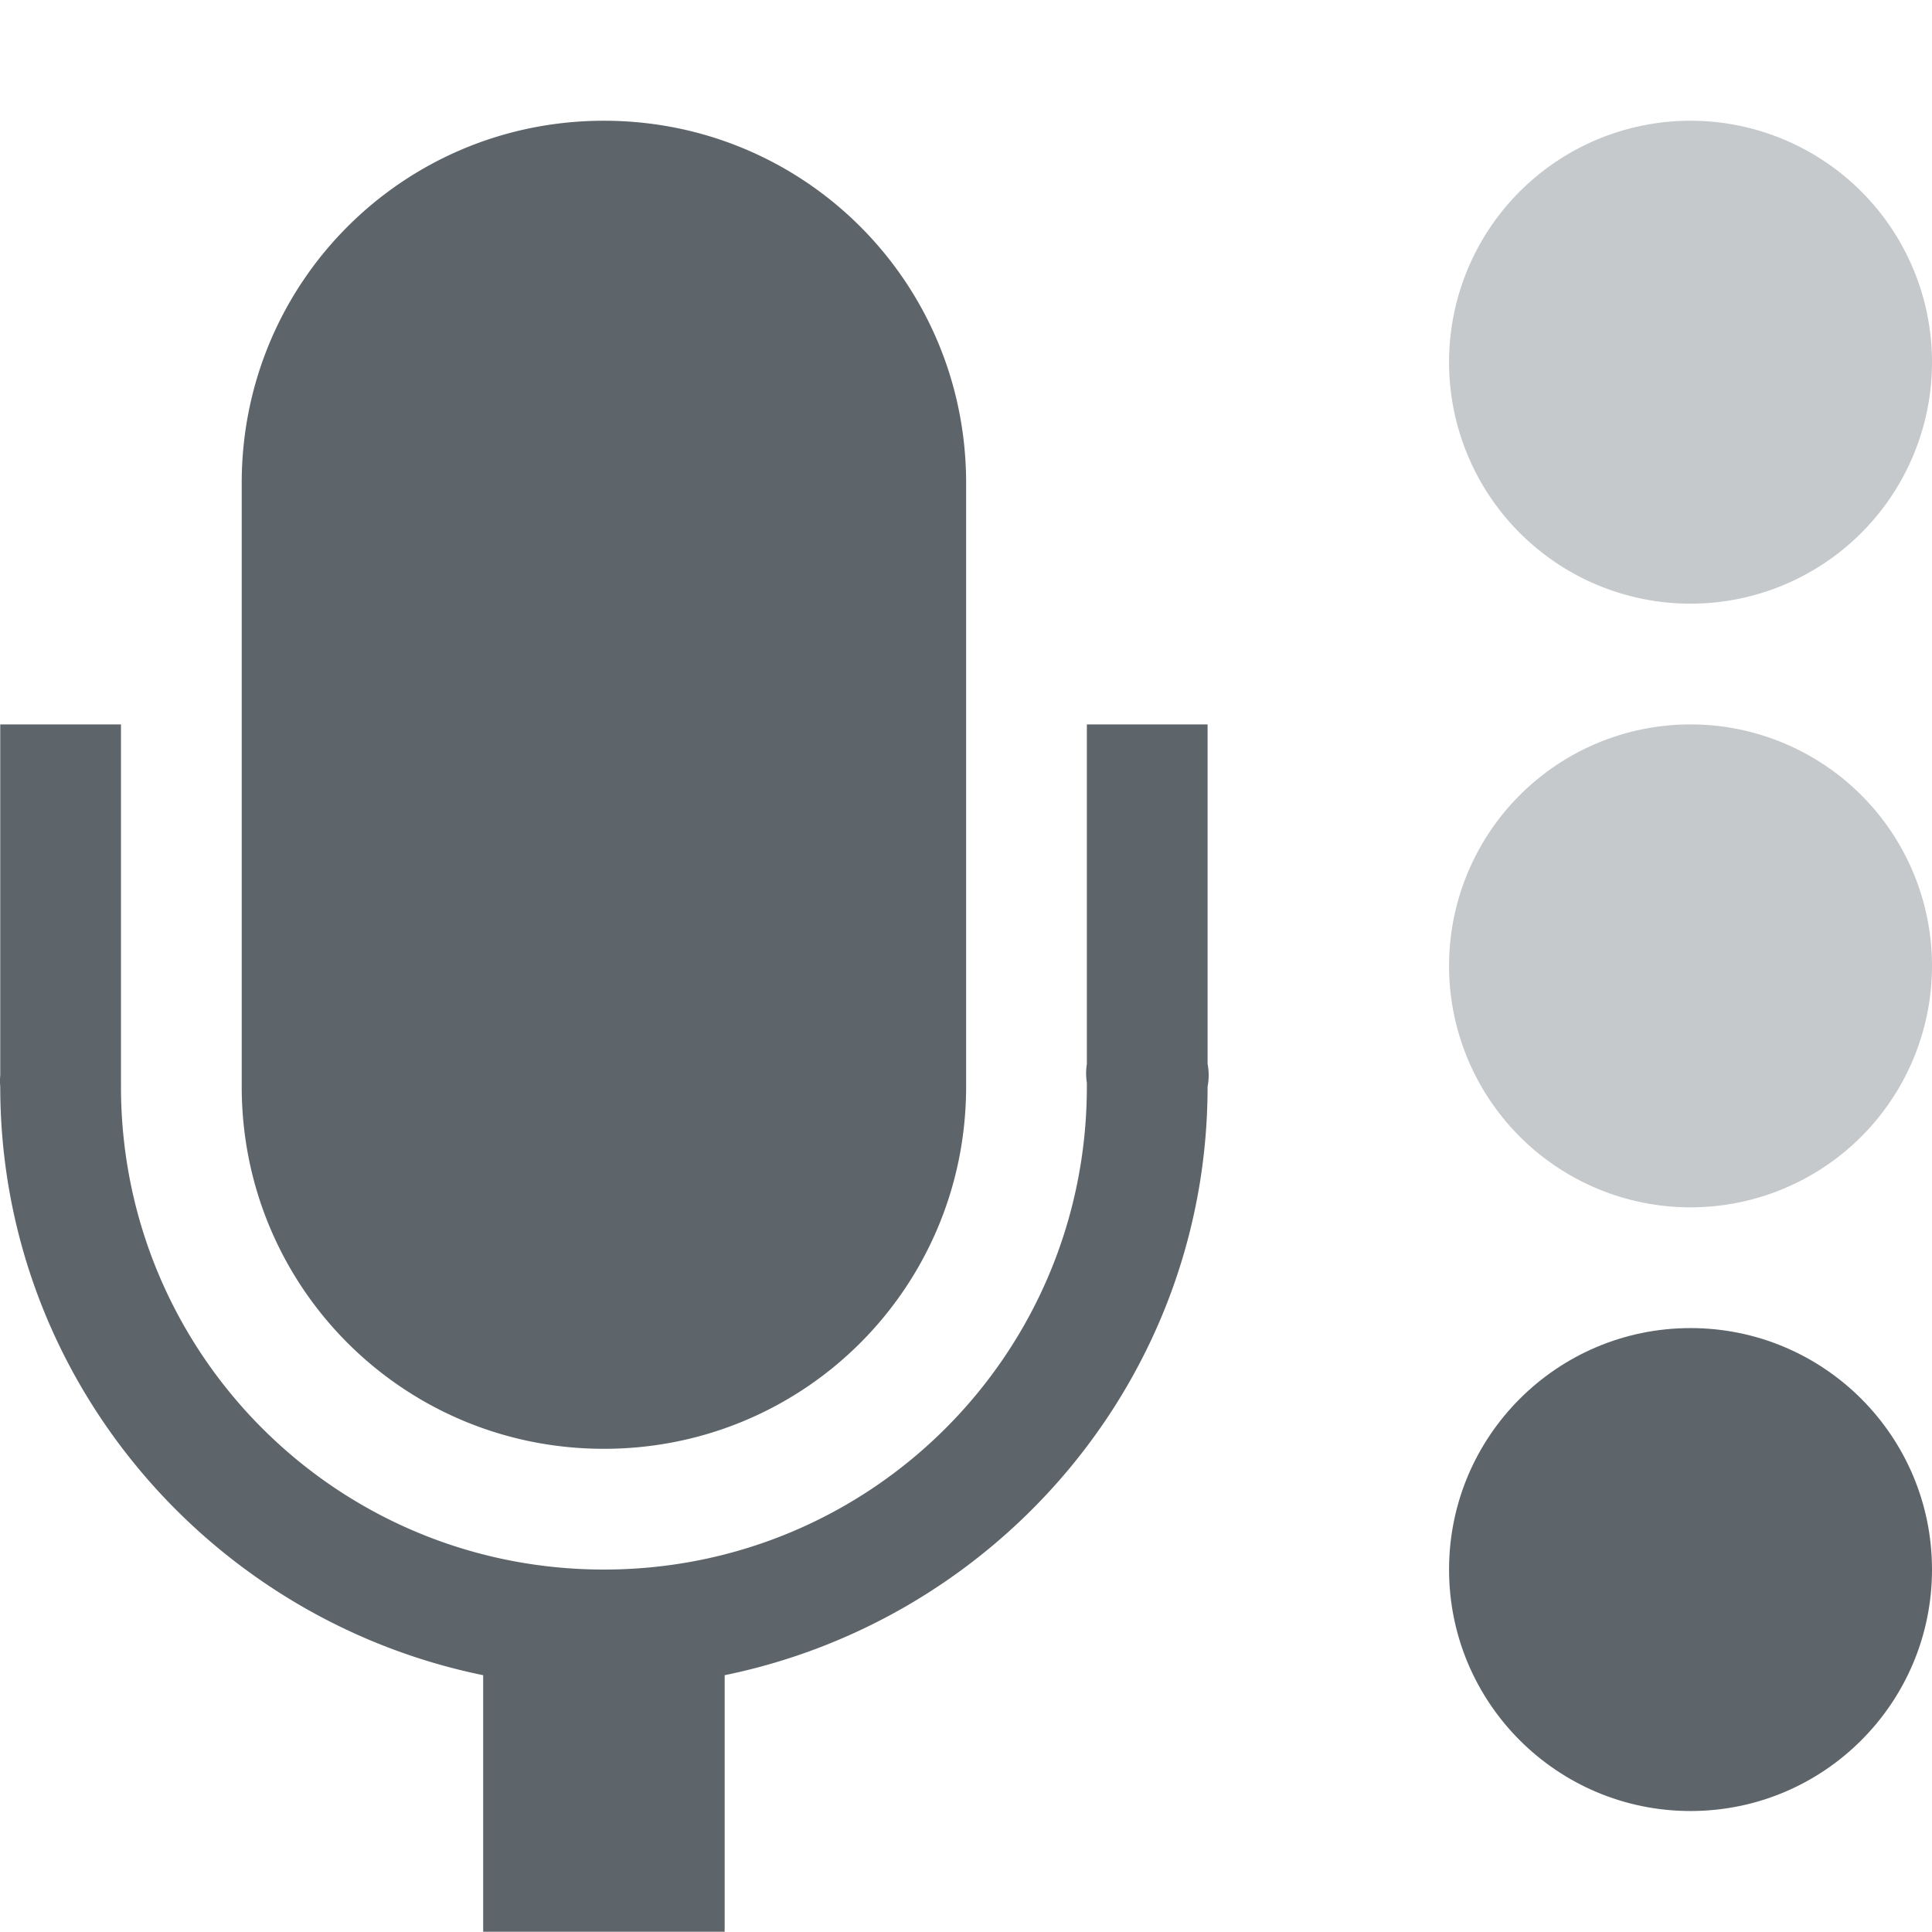 <svg height="16" width="16.002" xmlns="http://www.w3.org/2000/svg"><g transform="translate(-151.998 -652.359)" color="#5d656b" fill="#5d656b" stroke-width="2"><path d="M157 653.359c-1.662 0-3 1.338-3 3v5c0 1.662 1.338 3 3 3s3-1.338 3-3v-5c0-1.662-1.338-3-3-3zm-5 5v2.906a.5.5 0 0 0 0 .094c0 2.409 1.726 4.41 4 4.875v2.125h2v-2.125c2.274-.466 4-2.466 4-4.875a.5.5 0 0 0 0-.188v-2.812h-1v2.812a.5.5 0 0 0 0 .156v.032c0 2.212-1.785 4-4 4s-4-1.788-4-4a.5.5 0 0 0 0-.032v-2.968h-1z" style="marker:none" overflow="visible"/><path d="M166 658.359a2 2 0 1 0 0 4 2 2 0 0 0 0-4zM166 653.359a2 2 0 1 0 0 4 2 2 0 0 0 0-4z" style="marker:none" overflow="visible" opacity=".35"/><circle cx="166" cy="665.359" r="2" style="marker:none" overflow="visible"/></g></svg>